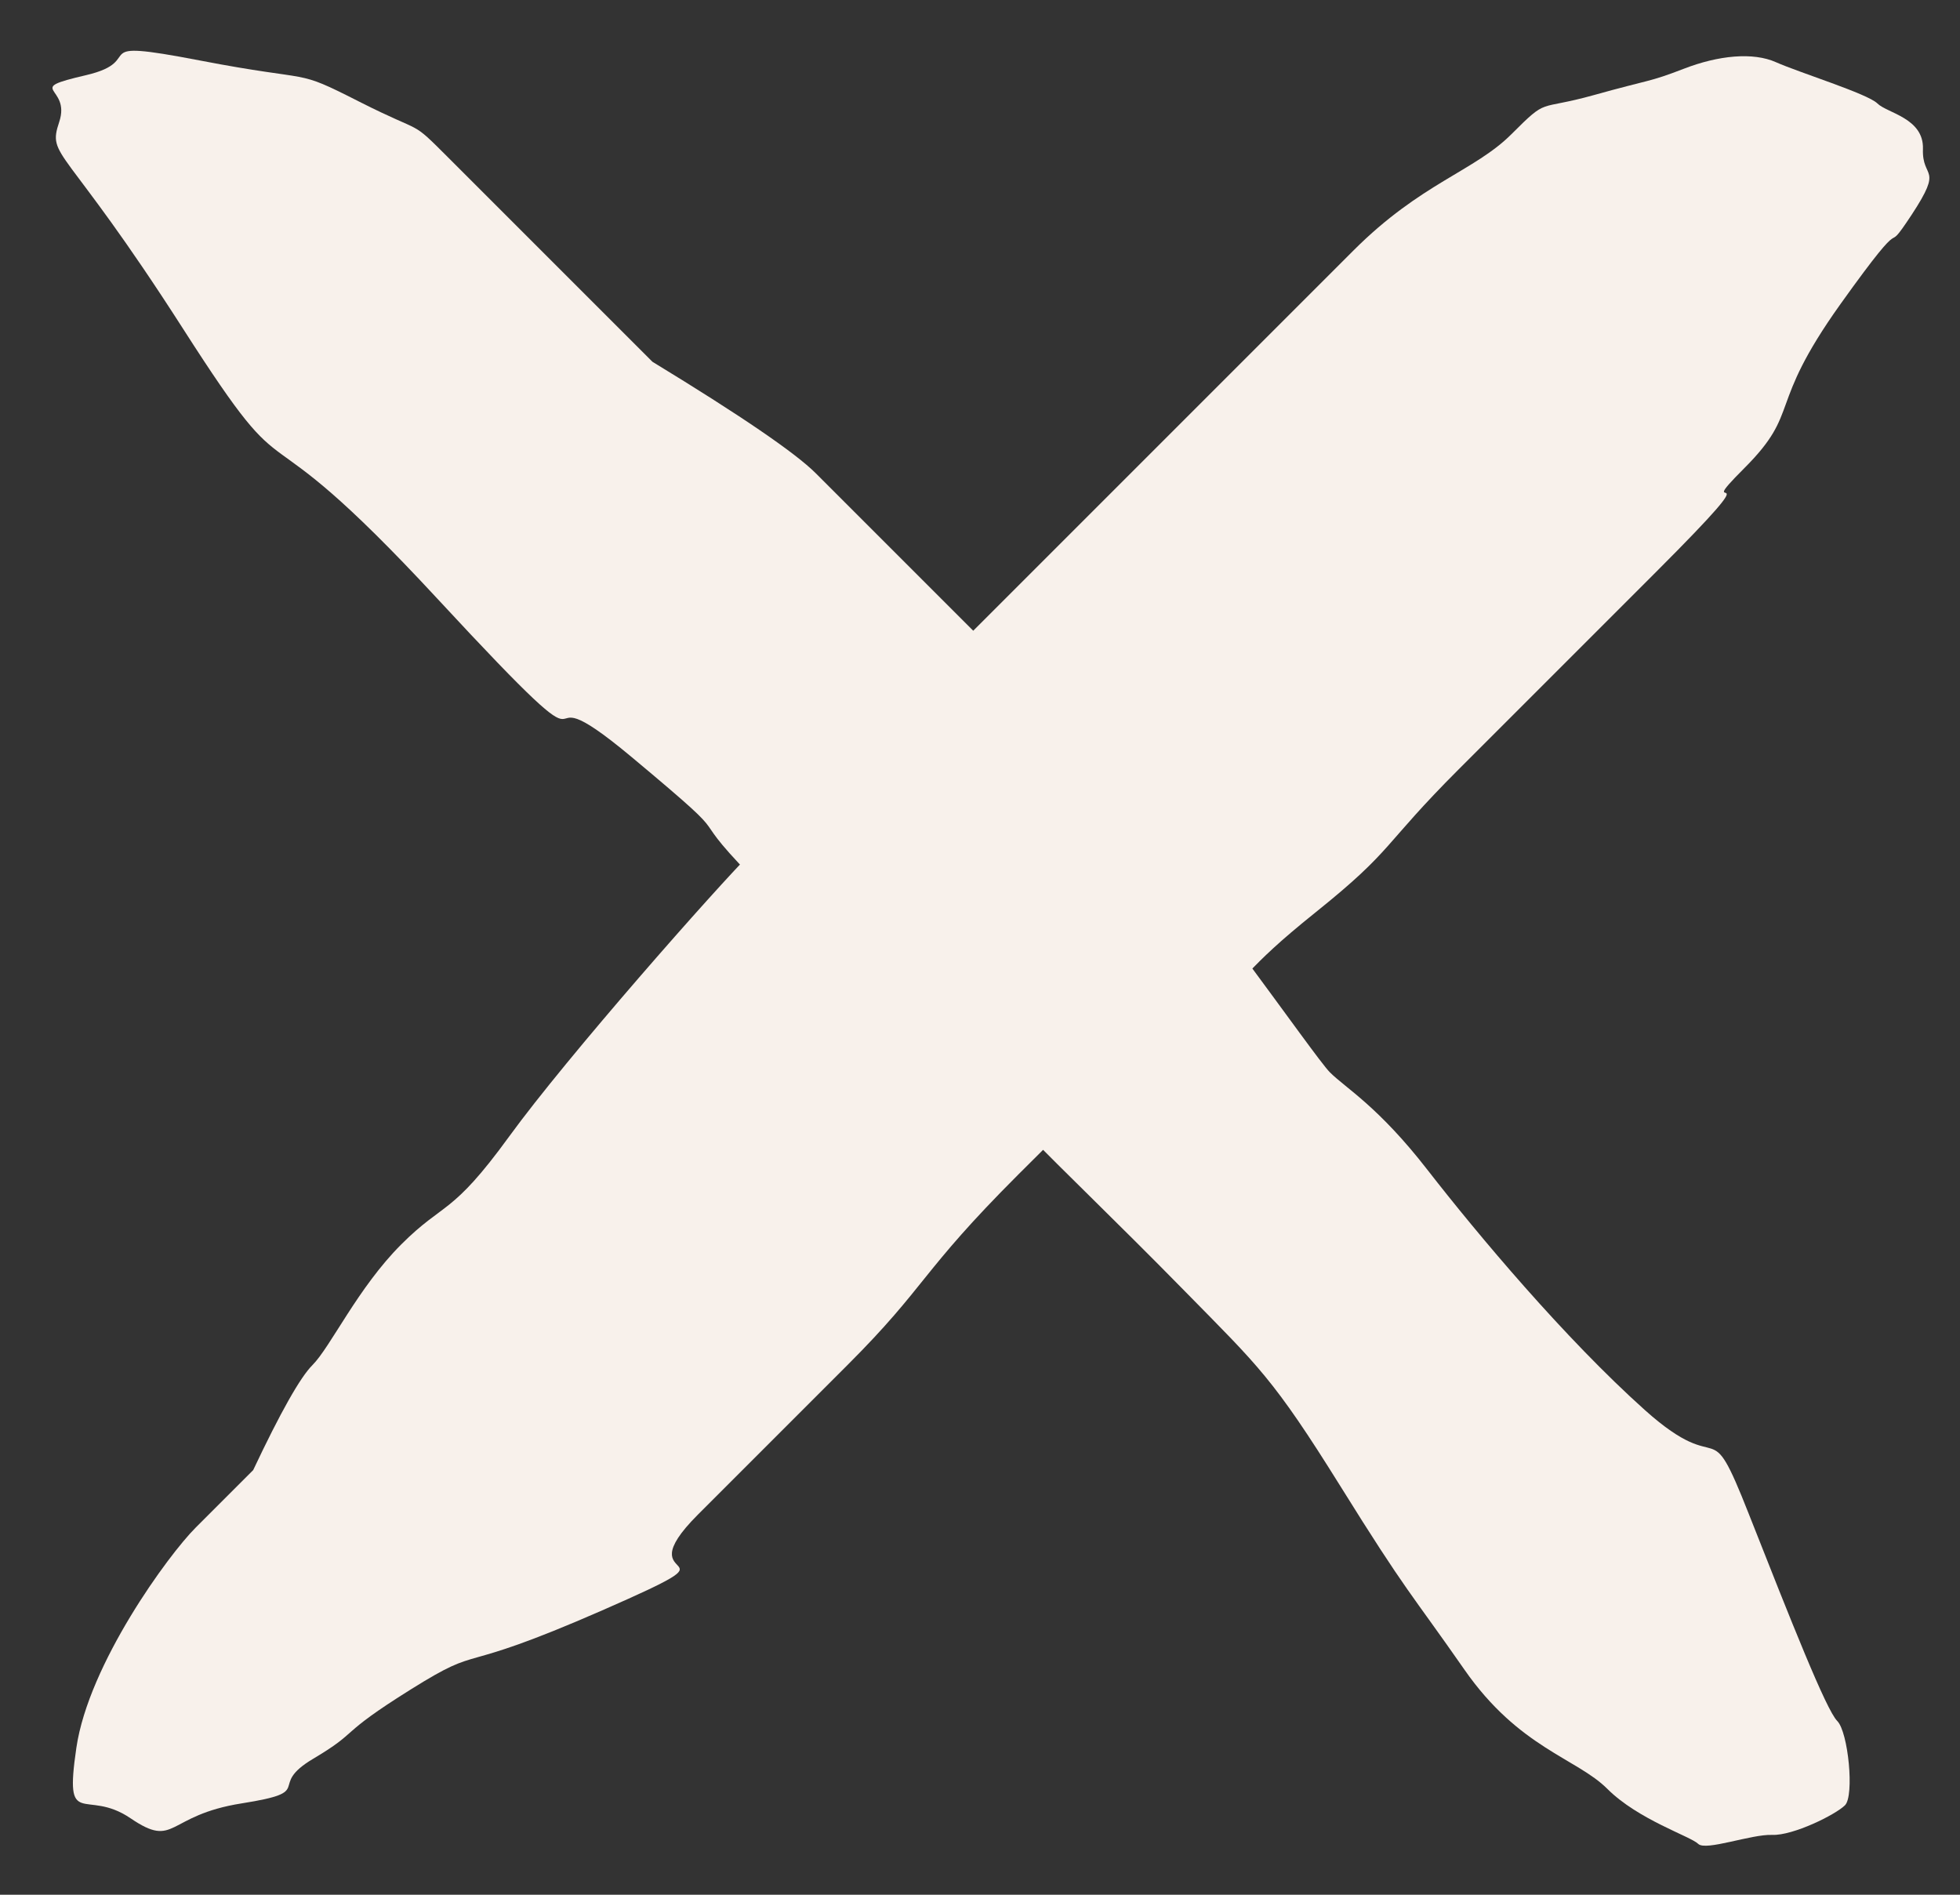 <?xml version="1.0" encoding="UTF-8"?>
<svg width="30px" height="29px" viewBox="0 0 30 29" version="1.1" xmlns="http://www.w3.org/2000/svg" xmlns:xlink="http://www.w3.org/1999/xlink">
    <rect x="0" y="0" width="30" height="29" fill="#333333" stroke="none"/>
    <!-- Generator: Sketch 64 (93537) - https://sketch.com -->
    <title>Group 2</title>
    <desc>Created with Sketch.</desc>
    <g id="Page-1" stroke="none" stroke-width="1" fill="none" fill-rule="evenodd">
        <g id="Icons" transform="translate(-88, -140)" fill="#F8F1EB">
            <g id="Group-Copy" transform="translate(87, 138)">
                <g id="Group-2" transform="translate(0, -0)">
                    <path d="M6.471,13.561 C8.011,13.187 9.003,13 9.446,13 C10.109,13 13.916,13 14.407,13 C14.898,13 14.943,13.281 16.329,13.281 C17.714,13.281 21.148,13.919 21.493,13.919 C21.839,13.919 22.381,13.764 23.609,13.919 C24.838,14.073 26.915,14.256 28.561,14.165 C30.206,14.073 29.182,13.458 30.807,14.165 C32.433,14.871 33.765,15.448 34.004,15.448 C34.243,15.448 35,16.071 35,16.276 C35,16.48 34.768,17.167 34.533,17.385 C34.297,17.603 33.99,18.283 33.829,18.283 C33.668,18.283 32.918,18.671 32.252,18.671 C31.586,18.671 30.854,19.185 29.416,18.928 C27.978,18.671 27.974,18.724 26.08,18.283 C24.185,17.843 23.9,17.873 22.318,17.858 C20.735,17.843 19.709,17.873 18.855,17.858 C18.001,17.843 17.309,17.858 16.329,17.858 C15.348,17.858 15.683,18.064 13.501,18.064 C11.32,18.064 12.963,17.845 10.526,18.064 C8.089,18.283 11.126,18.622 6.711,18.453 C2.296,18.283 4.342,19.009 1.029,18.283 C-2.284,17.558 -2.283,17.911 -2.546,17.385 C-2.809,16.859 -3.291,17.441 -2.763,16.592 C-2.234,15.743 -3.222,16.237 -1.692,15.201 C-0.161,14.165 -0.613,14.276 0.483,13.919 C1.578,13.561 1.195,13.561 2.063,13.561 C2.931,13.561 3.563,13.561 4.194,13.561 C4.615,13.561 5.373,13.561 6.471,13.561 Z" id="Path-4" transform="translate(16, 16) rotate(-315) translate(-16, -16) "></path>
                    <path d="M2.476,14.291 C3.397,13.961 3.989,13.796 4.252,13.796 C4.647,13.796 5.58,13.451 6.52,13.451 C7.459,13.451 7.36,13.688 8.857,13.451 C10.354,13.214 13.787,13 14.581,13 C15.374,13 15.671,13 17.181,13 C18.69,13 19.322,13 20.582,13 C21.842,13 21.888,13 24.213,13 C26.538,13 26.12,13 27.585,13 C29.049,13 29.748,13.451 30.554,13.451 C31.361,13.451 31.073,13.472 31.868,13.92 C32.662,14.367 32.596,14.374 33.123,14.607 C33.649,14.839 34.058,15.177 34.195,15.536 C34.333,15.896 34.846,16.87 34.846,17.079 C34.846,17.288 35.192,17.741 34.846,18.065 C34.5,18.388 34.897,18.472 34.01,18.655 C33.123,18.837 34.21,18.529 32.274,18.851 C30.338,19.174 30.703,19.586 29.455,19.586 C28.207,19.586 30.159,19.754 27.381,19.754 C24.603,19.754 24.789,19.754 23.111,19.754 C21.433,19.754 21.553,19.922 20.022,19.754 C18.491,19.586 18.824,19.773 17.181,19.586 C15.537,19.399 16.081,19.373 13.952,19.373 C11.824,19.373 11.769,19.586 10.051,19.586 C8.334,19.586 8.482,19.586 6.81,19.586 C5.138,19.586 7.114,20.517 4.734,19.586 C2.354,18.655 3.143,18.679 1.815,18.372 C0.486,18.065 0.829,18.275 0.004,18.065 C-0.822,17.854 -0.297,18.47 -1.253,17.775 C-2.209,17.079 -2.461,17.561 -2.619,16.733 C-2.777,15.906 -3.484,16.157 -2.442,15.382 C-1.4,14.607 0.643,14.291 1.229,14.291 C1.619,14.291 2.035,14.291 2.476,14.291 Z" id="Path-9" transform="translate(16, 16.5) rotate(-45) translate(-16, -16.5) "></path>
                </g>
            </g>
        </g>
    </g>
</svg>
